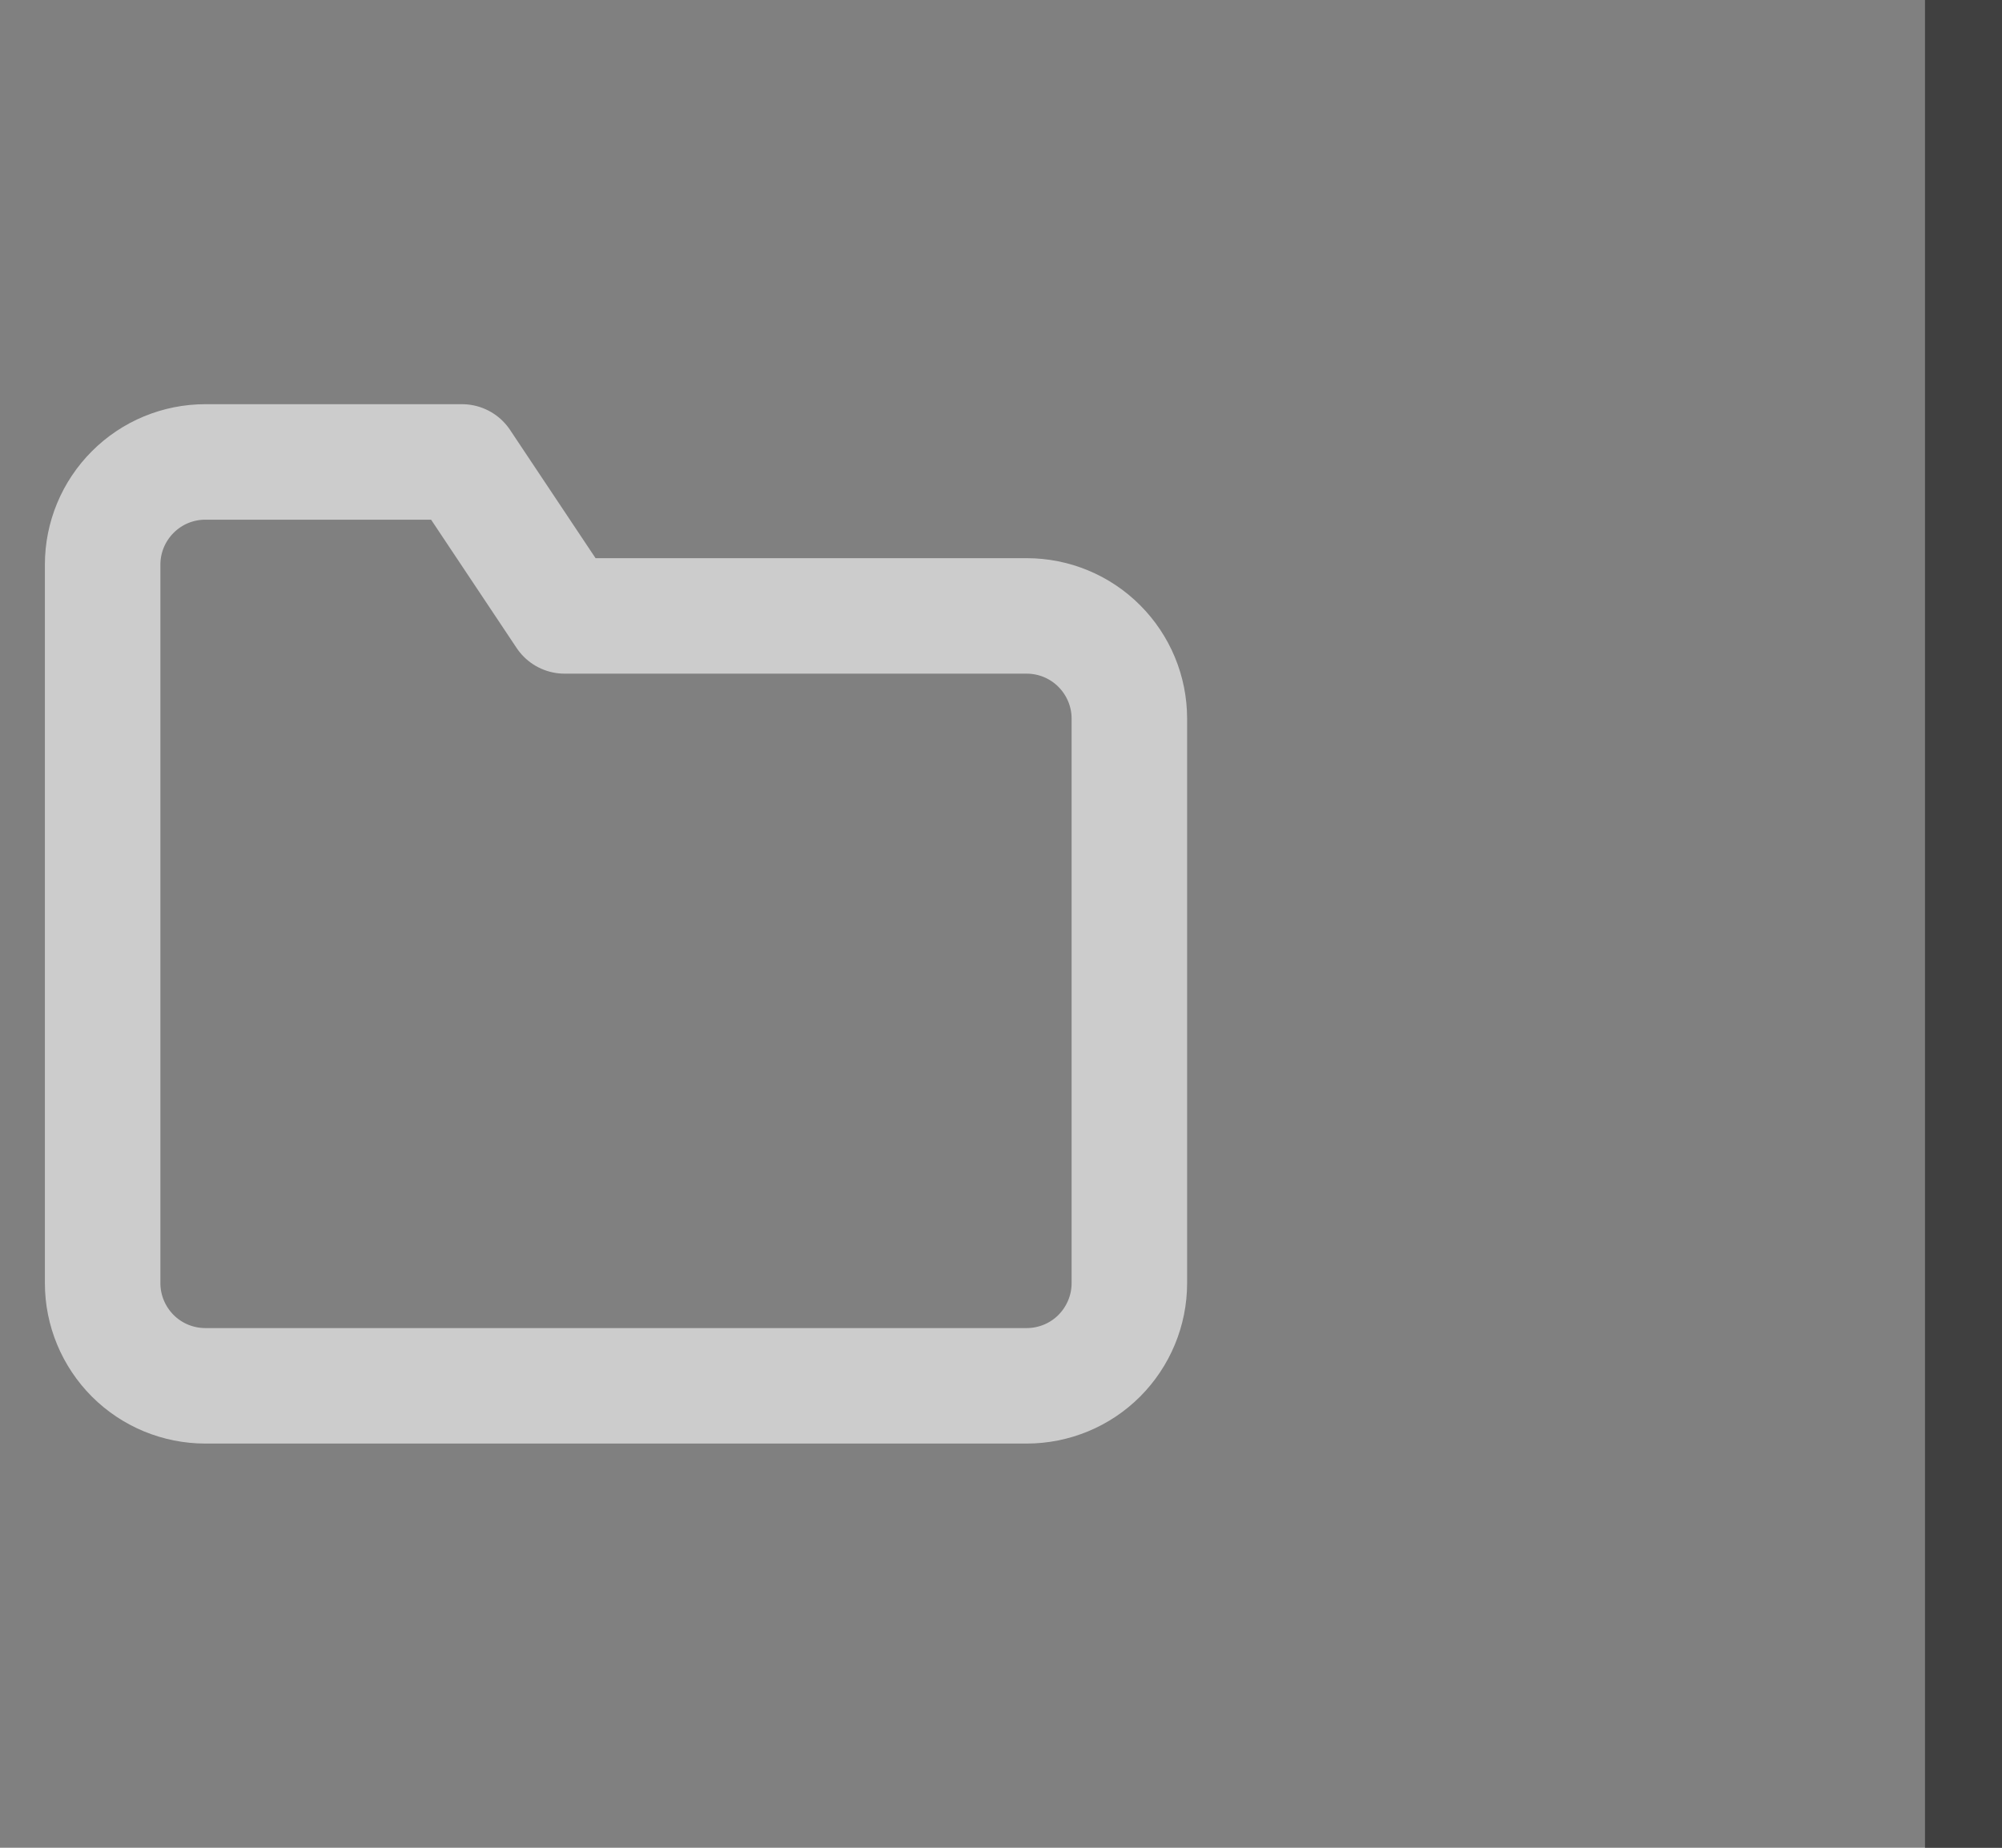 <svg width="26" height="24" viewBox="0 0 26 24" fill="none" xmlns="http://www.w3.org/2000/svg">
<rect x="0" y="0" width="26" height="24" fill="#808080" stroke="none"/>
<path d="M14.667 16.667C14.667 17.02 14.526 17.359 14.276 17.61C14.026 17.86 13.687 18 13.333 18H2.667C2.313 18 1.974 17.86 1.724 17.61C1.474 17.359 1.333 17.02 1.333 16.667V7.333C1.333 6.98 1.474 6.641 1.724 6.391C1.974 6.14 2.313 6 2.667 6H6L7.333 8H13.333C13.687 8 14.026 8.14 14.276 8.391C14.526 8.641 14.667 8.98 14.667 9.333V16.667Z" stroke="white" stroke-opacity="0.6" stroke-width="1.5" stroke-linecap="round" stroke-linejoin="round"/>
<line x1="25.5" y1="24" x2="25.5" stroke="#404040"/>
</svg>
